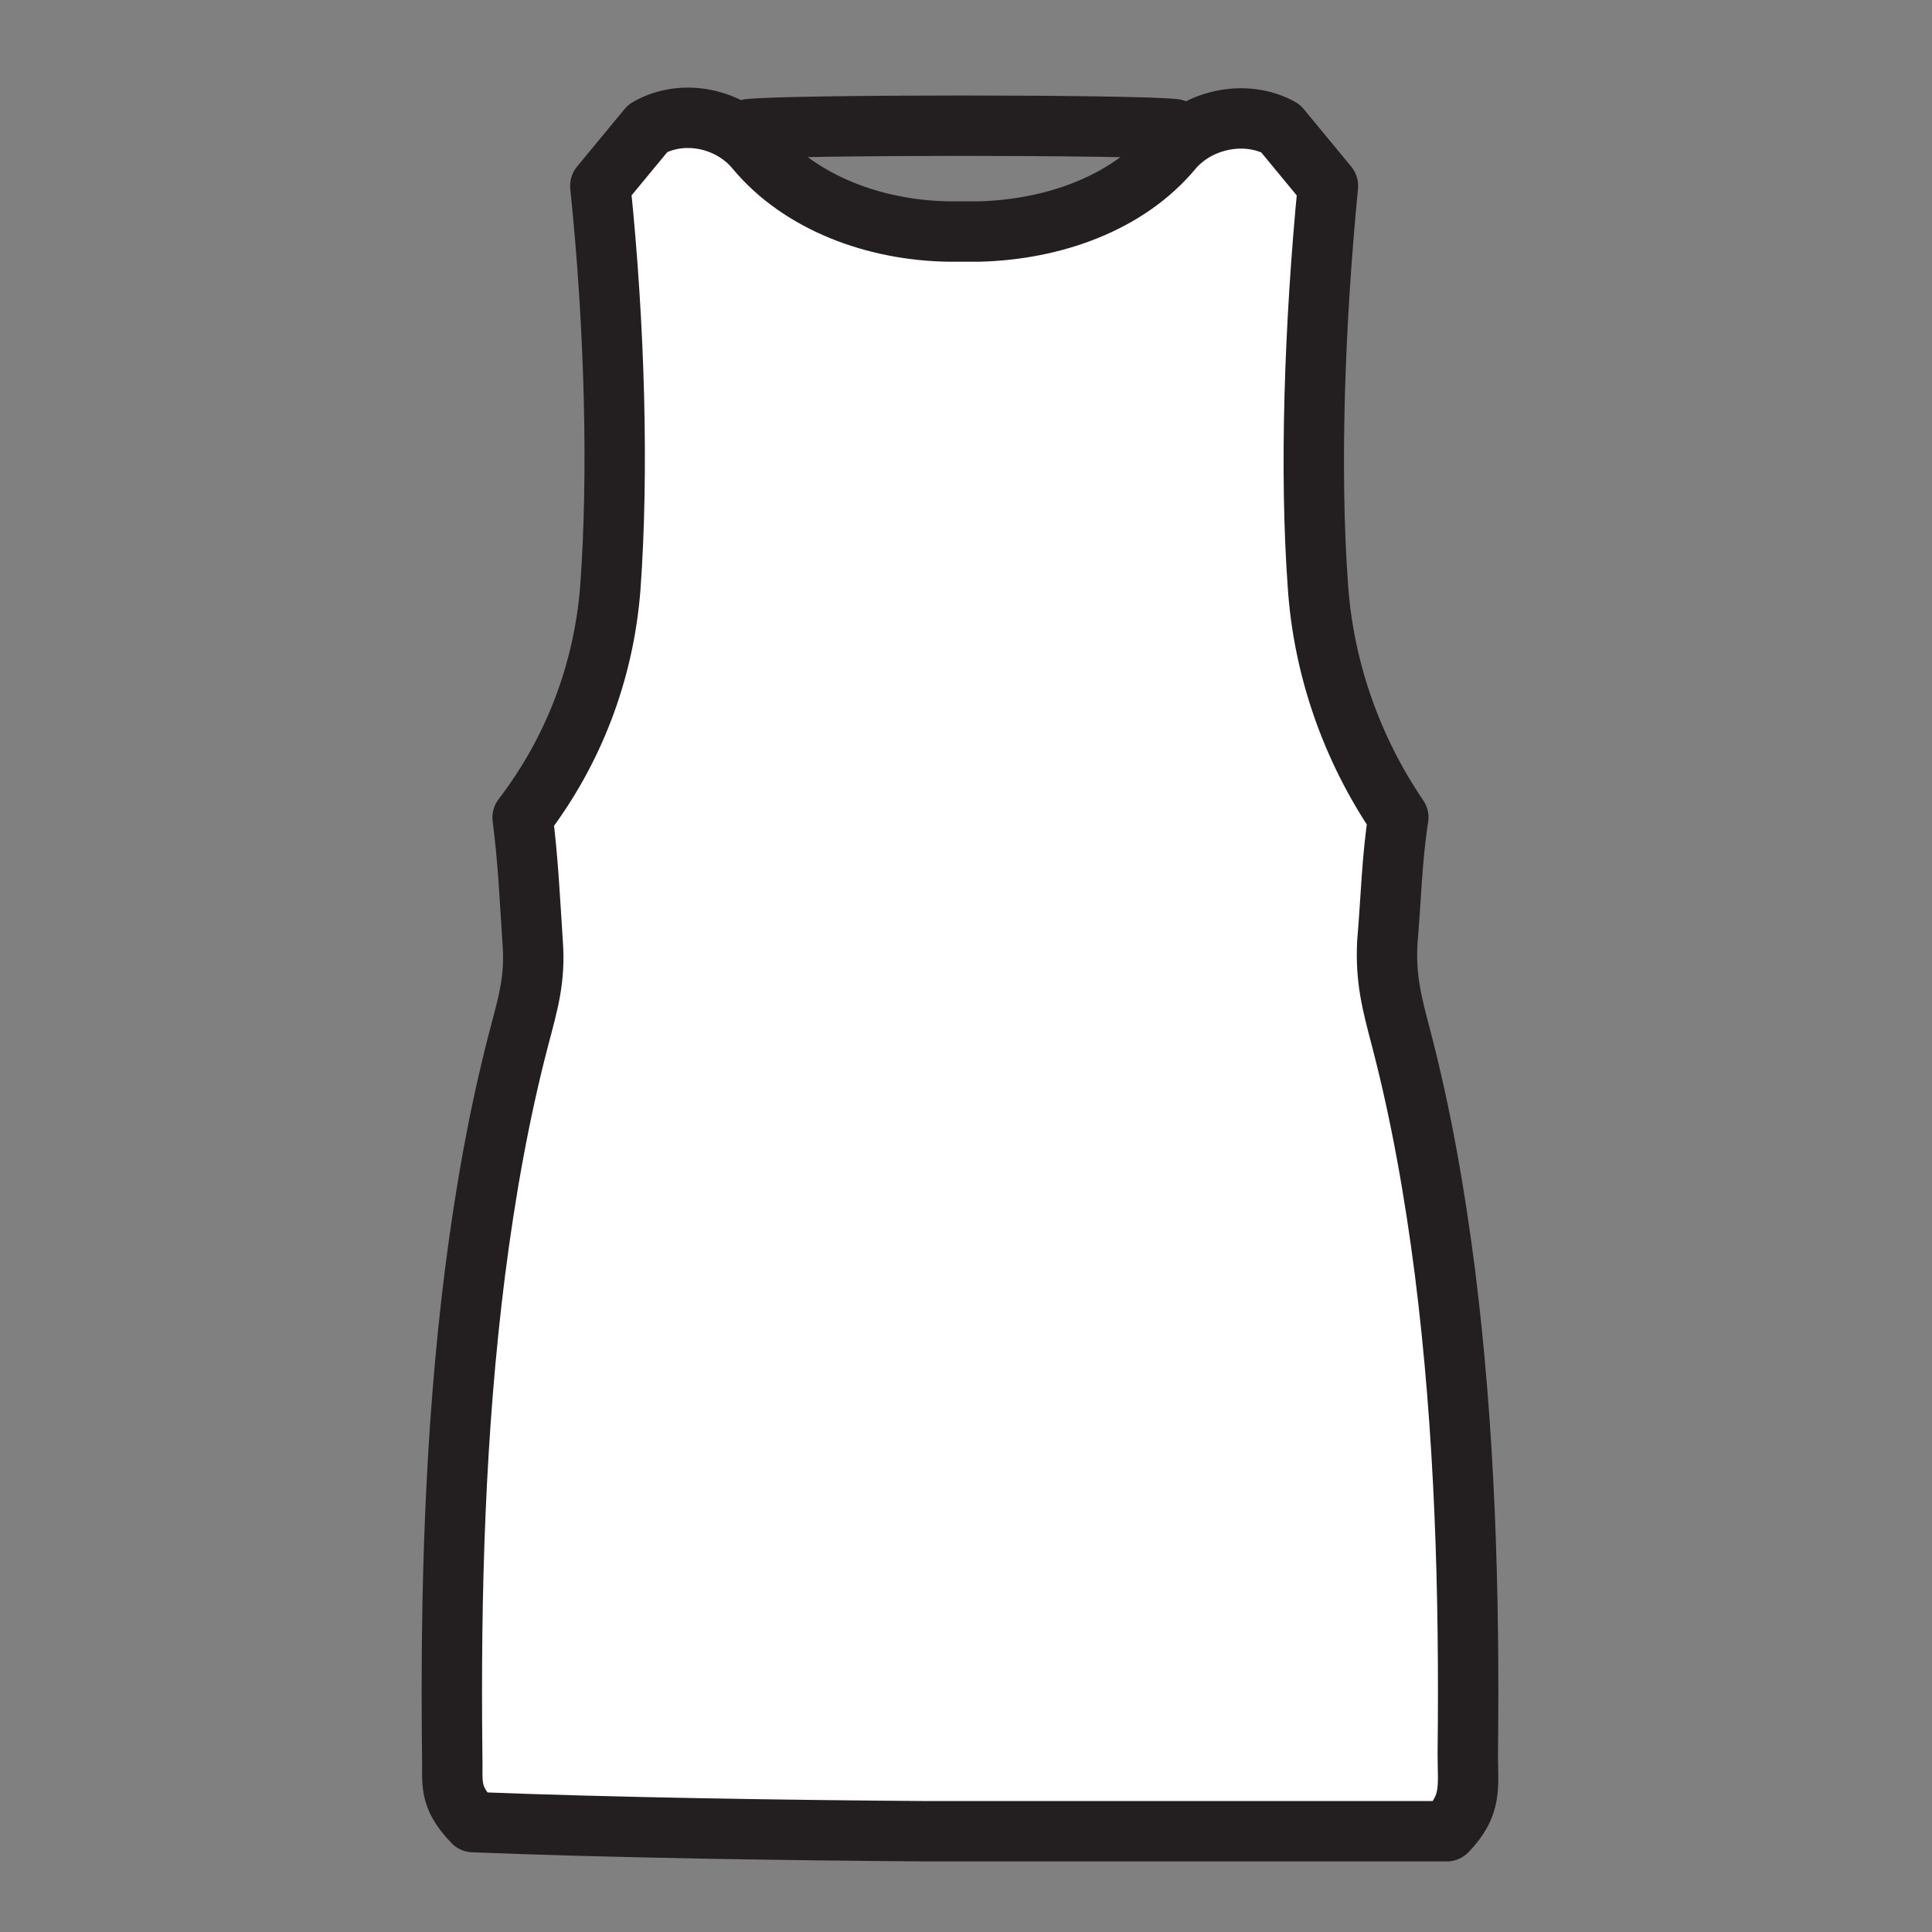 <?xml version="1.0" encoding="UTF-8" standalone="no"?>
<!-- Generator: Adobe Illustrator 20.1.0, SVG Export Plug-In . SVG Version: 6.00 Build 0)  -->

<svg
   xmlns:dc="http://purl.org/dc/elements/1.1/"
   xmlns:cc="http://creativecommons.org/ns#"
   xmlns:rdf="http://www.w3.org/1999/02/22-rdf-syntax-ns#"
   xmlns:svg="http://www.w3.org/2000/svg"
   xmlns="http://www.w3.org/2000/svg"
   xmlns:sodipodi="http://sodipodi.sourceforge.net/DTD/sodipodi-0.dtd"
   xmlns:inkscape="http://www.inkscape.org/namespaces/inkscape"
   version="1.1"
   id="Layer_1"
   x="0px"
   y="0px"
   viewBox="0 0 32 32"
   xml:space="preserve"
   inkscape:version="0.48.4 r9939"
   width="100%"
   height="100%"
   sodipodi:docname="the_tank_top.svg"><rect x="0" y="0" width="32" height="32" fill="#808080" stroke="none"/><defs
     id="defs6834" /><sodipodi:namedview
     pagecolor="#ffffff"
     bordercolor="#666666"
     borderopacity="1"
     objecttolerance="10"
     gridtolerance="10"
     guidetolerance="10"
     inkscape:pageopacity="0"
     inkscape:pageshadow="2"
     inkscape:window-width="753"
     inkscape:window-height="480"
     id="namedview6832"
     showgrid="false"
     inkscape:zoom="19.070707"
     inkscape:cx="23.515805"
     inkscape:cy="29.602389"
     inkscape:window-x="24"
     inkscape:window-y="28"
     inkscape:window-maximized="0"
     inkscape:current-layer="Layer_1" /><style
     type="text/css"
     id="style6822">
	.st0{fill:#FFFFFF;stroke:#231F20;stroke-width:6;stroke-linecap:round;stroke-linejoin:round;stroke-miterlimit:10;}
</style><path
     style="fill:#ffffff;stroke:#231f20;stroke-width:1;stroke-linecap:round;stroke-linejoin:round;stroke-miterlimit:10;stroke-dasharray:none"
     d="m 19.451,2.139 c -0.712,-0.076 -6.329,-0.076 -7.04,0"
     id="path6828"
     inkscape:connector-curvature="0"
     sodipodi:nodetypes="cc" /><path
     style="fill:#ffffff;stroke:#231f20;stroke-width:1;stroke-linecap:round;stroke-linejoin:round;stroke-miterlimit:10;stroke-dasharray:none"
     d="M 23.161,13.54 C 22.389,12.404 21.919,11.072 21.828,9.694 21.692,7.832 21.768,5.409 21.995,3.078 L 21.208,2.124 C 20.632,1.806 19.845,1.972 19.421,2.472 18.679,3.365 17.453,3.804 16.211,3.835 l -0.484,0 C 14.501,3.82 13.259,3.365 12.517,2.472 12.093,1.957 11.306,1.791 10.731,2.124 L 9.943,3.078 C 10.186,5.424 10.246,7.847 10.11,9.724 10.004,11.117 9.504,12.434 8.656,13.54 l 0,0 c 0.091,0.696 0.121,1.378 0.167,2.074 0.045,0.606 -0.076,0.999 -0.227,1.575 -0.333,1.272 -0.56,2.574 -0.727,3.876 -0.333,2.634 -0.409,5.314 -0.379,7.979 0.015,0.484 -0.076,0.696 0.348,1.136 2.256,0.091 5.269,0.136 7.51,0.151 l 8.615,0 c 0.424,-0.439 0.348,-0.727 0.348,-1.287 0.03,-2.665 -0.045,-5.329 -0.379,-7.979 -0.167,-1.302 -0.394,-2.604 -0.727,-3.876 -0.151,-0.575 -0.257,-0.969 -0.227,-1.575 0.061,-0.712 0.076,-1.393 0.182,-2.074 z"
     id="path6830"
     inkscape:connector-curvature="0"
     sodipodi:nodetypes="cccccccccccccccccccccccccc" /></svg>